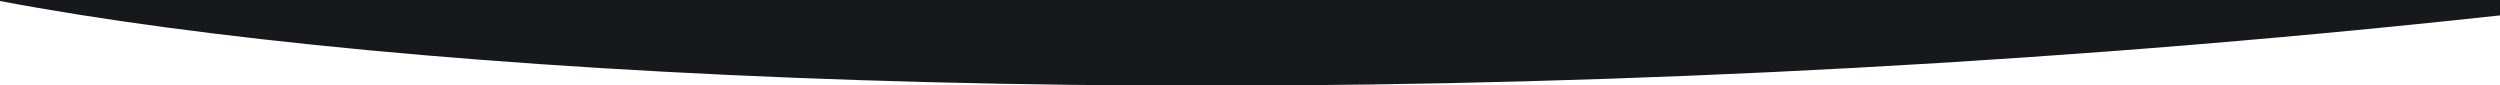 <svg width="1440" height="49" viewBox="0 0 1440 49" fill="none" xmlns="http://www.w3.org/2000/svg">
<g clip-path="url(#clip0)">
<path d="M2825 -332.189C1840 102.5 457 87 0 0.586V-836H2825V-332.189Z" fill="#17181B"/>
</g>
<defs>
<clipPath id="clip0">
<rect width="1440" height="49" fill="white"/>
</clipPath>
</defs>
</svg>
